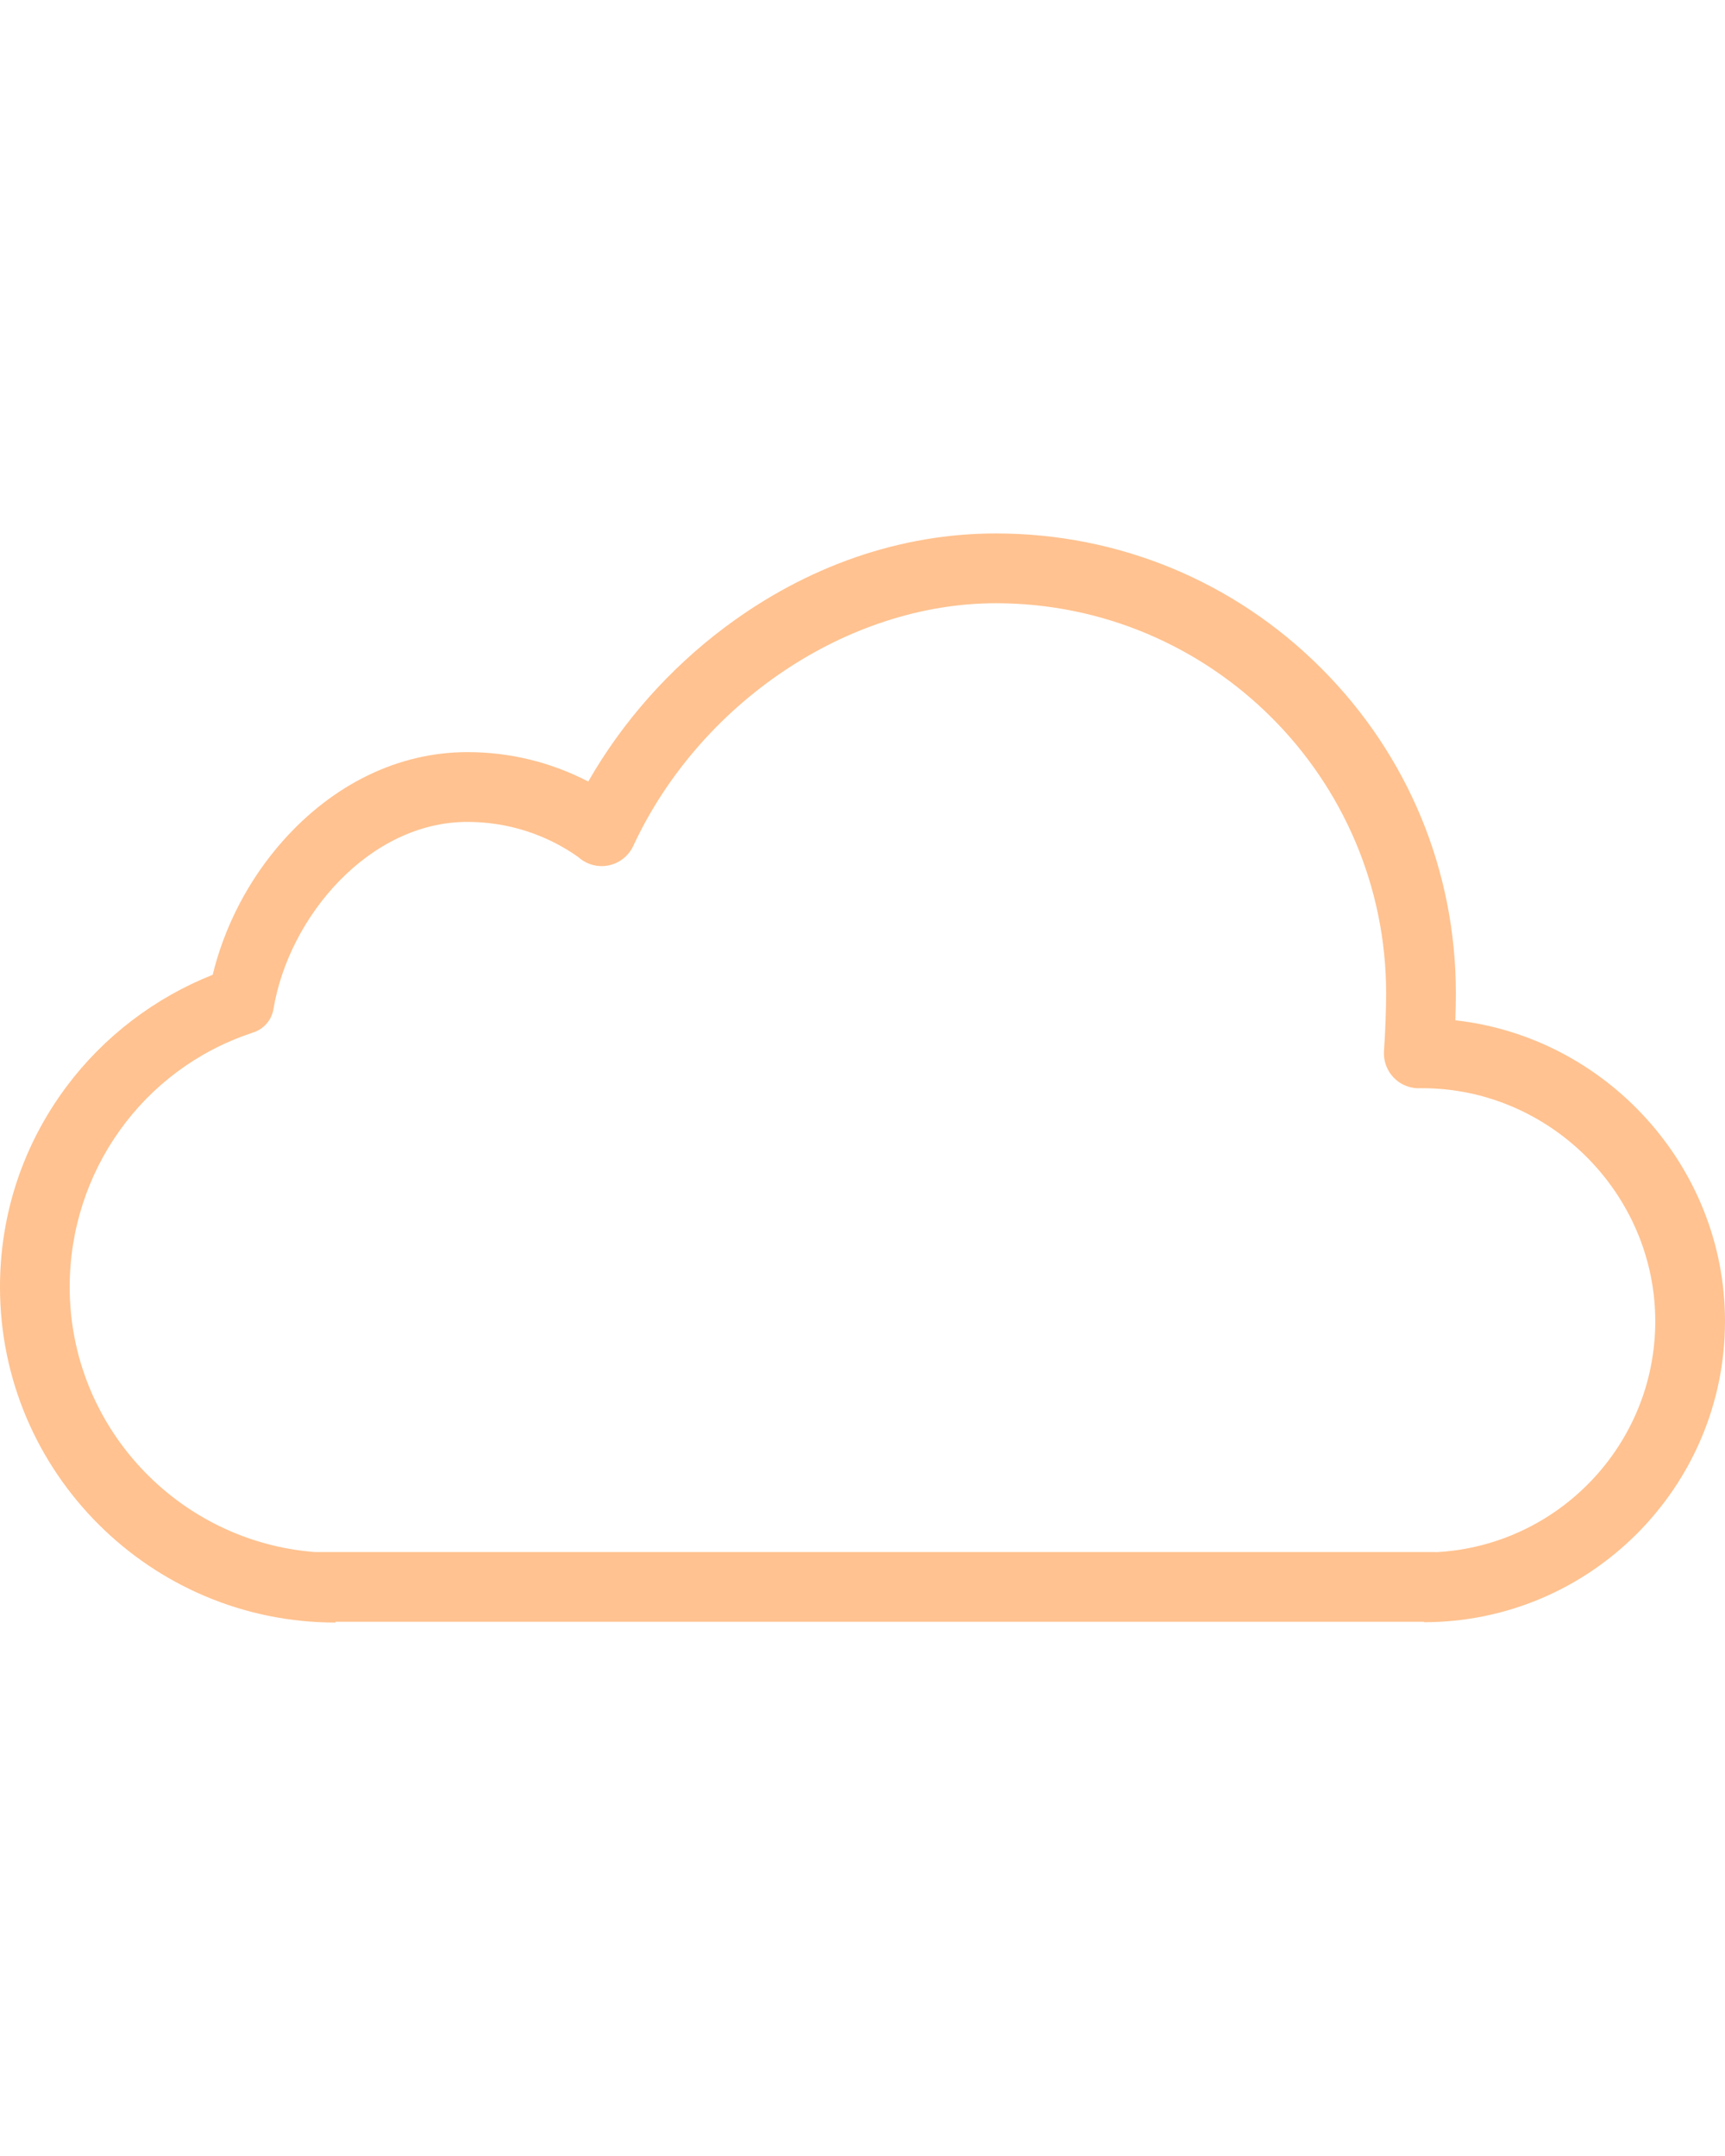 <?xml version="1.0" encoding="utf-8"?>
<!-- Generator: Adobe Illustrator 17.0.0, SVG Export Plug-In . SVG Version: 6.00 Build 0)  -->
<!DOCTYPE svg PUBLIC "-//W3C//DTD SVG 1.1//EN" "http://www.w3.org/Graphics/SVG/1.1/DTD/svg11.dtd">
<svg version="1.1" id="Layer_1" xmlns="http://www.w3.org/2000/svg" xmlns:xlink="http://www.w3.org/1999/xlink" x="0px" y="0px"
	 width="40px" height="50px" viewBox="0 0 50 50" enable-background="new 0 0 50 50" xml:space="preserve">
<path fill-opacity="0.6" fill="#FF9947" d="M42.184,23.327c0.01-0.296,0.015-0.567,0.015-0.78c0-3.561-1.387-6.91-3.905-9.428
	c-2.518-2.518-5.867-3.905-9.428-3.905c-2.76,0-5.474,0.939-7.849,2.716c-1.621,1.213-2.984,2.759-3.966,4.476
	c-1.077-0.56-2.27-0.853-3.505-0.853c-1.979,0-3.881,0.918-5.356,2.584c-0.983,1.111-1.684,2.465-2.025,3.871
	c-1.671,0.661-3.157,1.793-4.236,3.239C0.666,26.938,0,28.948,0,31.061c0,5.362,4.363,9.725,9.725,9.725v-0.023h31.549v0.013
	c4.811,0,8.726-3.914,8.726-8.726C50,27.563,46.551,23.812,42.184,23.327z M41.621,38.746v-0.004H9.126
	c-3.969-0.307-7.106-3.635-7.106-7.681c0-3.339,2.109-6.308,5.263-7.36c0.01-0.003,0.02-0.008,0.029-0.013
	c0.313-0.088,0.558-0.349,0.614-0.684c0.447-2.697,2.792-5.428,5.619-5.428c1.16,0,2.267,0.351,3.211,1.014
	c0.094,0.087,0.206,0.157,0.334,0.205l0,0c0.494,0.183,1.044-0.046,1.266-0.523c1.916-4.125,6.197-7.035,10.509-7.035
	c6.238,0,11.313,5.075,11.313,11.313c0,0.426-0.022,1.088-0.062,1.668c-0.035,0.519,0.329,0.981,0.842,1.066l0,0
	c0.09,0.015,0.179,0.017,0.265,0.009v0.003c3.697,0,6.756,3.059,6.756,6.756C47.98,35.631,45.158,38.565,41.621,38.746z"/>
</svg>
